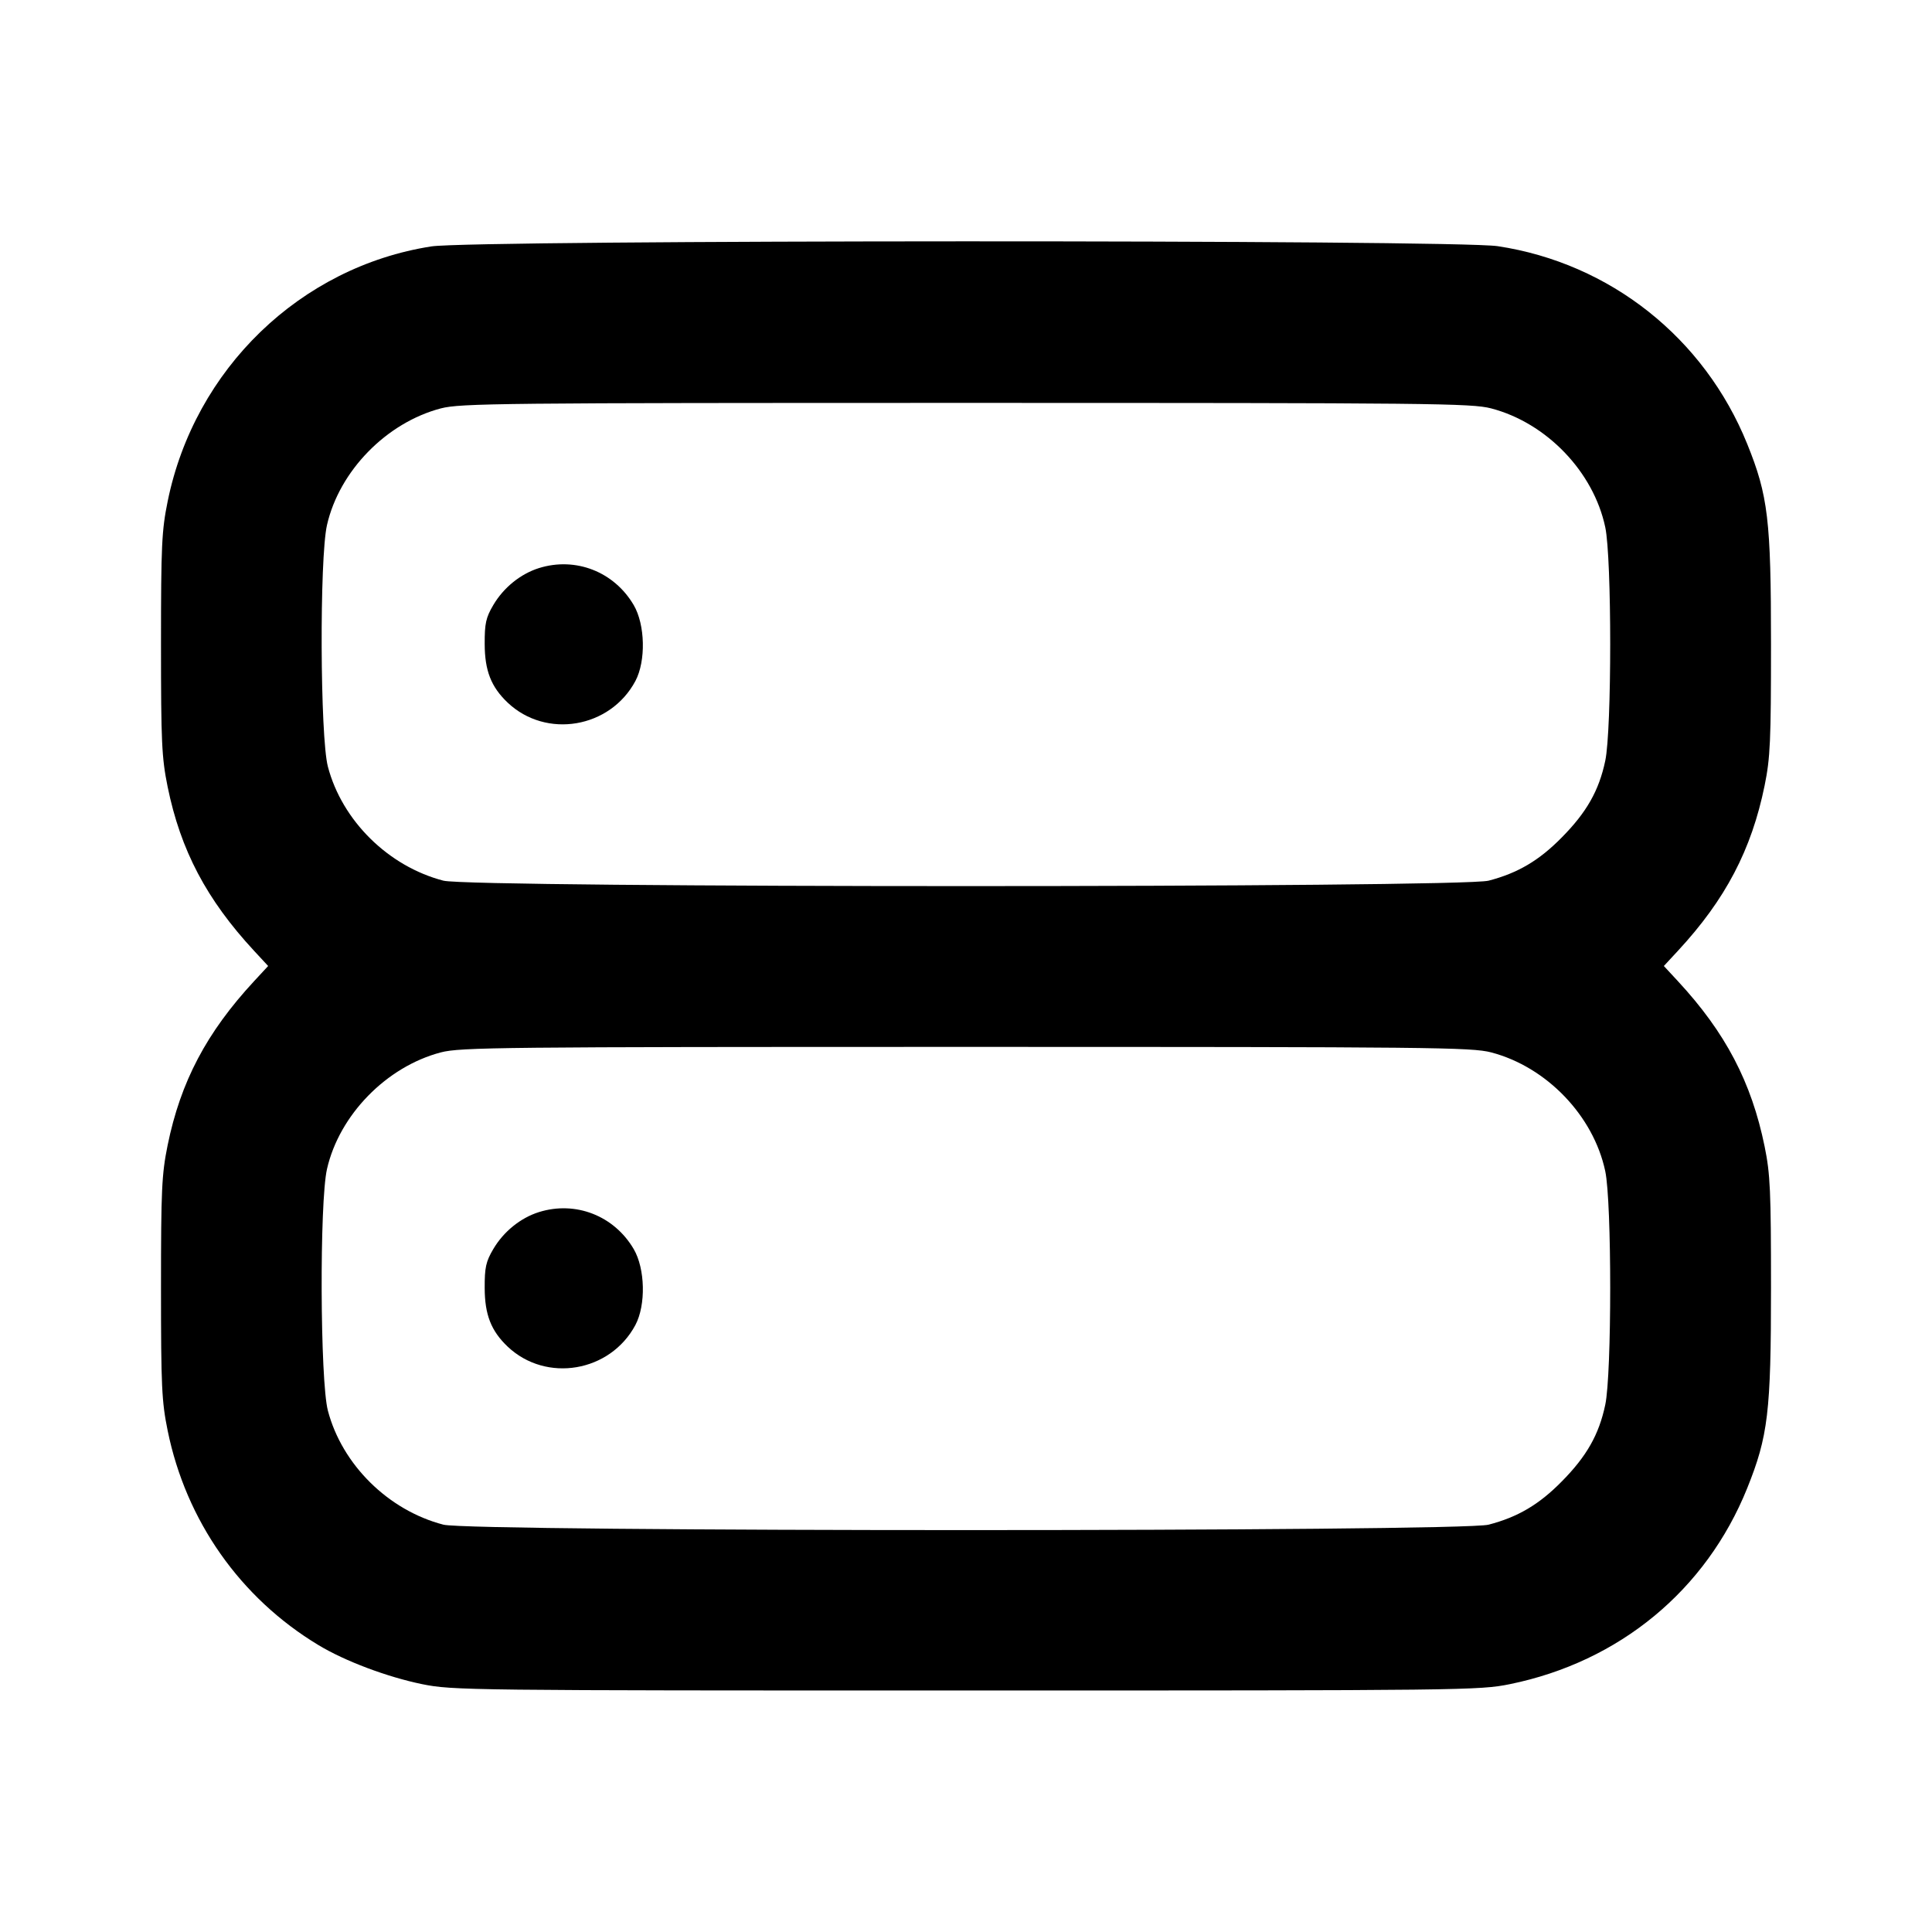 <svg xmlns="http://www.w3.org/2000/svg" width="24" height="24" viewBox="0 0 24 24" fill="none" stroke="currentColor" stroke-width="2" stroke-linecap="round" stroke-linejoin="round"><path d="M5.358 3.061 C 3.731 3.315,2.417 4.584,2.083 6.227 C 2.009 6.590,2.000 6.776,2.000 8.000 C 2.000 9.223,2.009 9.410,2.082 9.772 C 2.243 10.562,2.566 11.174,3.155 11.810 L 3.331 12.000 3.155 12.190 C 2.566 12.826,2.243 13.438,2.082 14.228 C 2.009 14.590,2.000 14.777,2.000 16.000 C 2.000 17.224,2.009 17.410,2.083 17.773 C 2.311 18.892,2.985 19.851,3.956 20.436 C 4.285 20.635,4.810 20.832,5.243 20.921 C 5.622 20.998,5.805 21.000,12.000 21.000 C 18.195 21.000,18.378 20.998,18.757 20.921 C 20.117 20.643,21.193 19.755,21.704 18.488 C 21.964 17.841,22.000 17.542,22.000 16.000 C 22.000 14.793,21.991 14.587,21.921 14.243 C 21.758 13.443,21.434 12.826,20.845 12.190 L 20.669 12.000 20.845 11.810 C 21.434 11.174,21.758 10.557,21.921 9.757 C 21.991 9.413,22.000 9.207,22.000 8.000 C 22.000 6.459,21.964 6.157,21.705 5.516 C 21.172 4.197,20.001 3.269,18.605 3.058 C 18.059 2.976,5.887 2.979,5.358 3.061 M18.523 5.073 C 19.212 5.253,19.795 5.860,19.941 6.549 C 20.023 6.933,20.023 9.067,19.941 9.451 C 19.863 9.821,19.710 10.091,19.400 10.404 C 19.119 10.690,18.854 10.846,18.492 10.940 C 18.147 11.030,5.853 11.030,5.508 10.940 C 4.823 10.762,4.249 10.194,4.073 9.523 C 3.976 9.151,3.968 6.936,4.062 6.522 C 4.215 5.850,4.801 5.250,5.477 5.073 C 5.720 5.010,6.211 5.005,12.000 5.005 C 17.789 5.005,18.280 5.010,18.523 5.073 M6.695 7.057 C 6.466 7.129,6.256 7.299,6.128 7.516 C 6.036 7.672,6.020 7.745,6.021 8.000 C 6.022 8.332,6.101 8.533,6.306 8.728 C 6.785 9.181,7.580 9.046,7.893 8.460 C 8.025 8.211,8.015 7.760,7.872 7.516 C 7.628 7.101,7.150 6.915,6.695 7.057 M18.523 13.073 C 19.212 13.253,19.795 13.860,19.941 14.549 C 20.023 14.933,20.023 17.067,19.941 17.451 C 19.863 17.821,19.710 18.091,19.400 18.404 C 19.119 18.690,18.854 18.846,18.492 18.940 C 18.147 19.030,5.853 19.030,5.508 18.940 C 4.823 18.762,4.249 18.194,4.073 17.523 C 3.976 17.151,3.968 14.936,4.062 14.522 C 4.215 13.850,4.801 13.250,5.477 13.073 C 5.720 13.010,6.211 13.005,12.000 13.005 C 17.789 13.005,18.280 13.010,18.523 13.073 M6.695 15.057 C 6.466 15.129,6.256 15.299,6.128 15.516 C 6.036 15.672,6.020 15.745,6.021 16.000 C 6.022 16.332,6.101 16.533,6.306 16.728 C 6.785 17.181,7.580 17.046,7.893 16.460 C 8.025 16.211,8.015 15.760,7.872 15.516 C 7.628 15.101,7.150 14.915,6.695 15.057 " stroke="none" fill-rule="evenodd" fill="black"></path></svg>